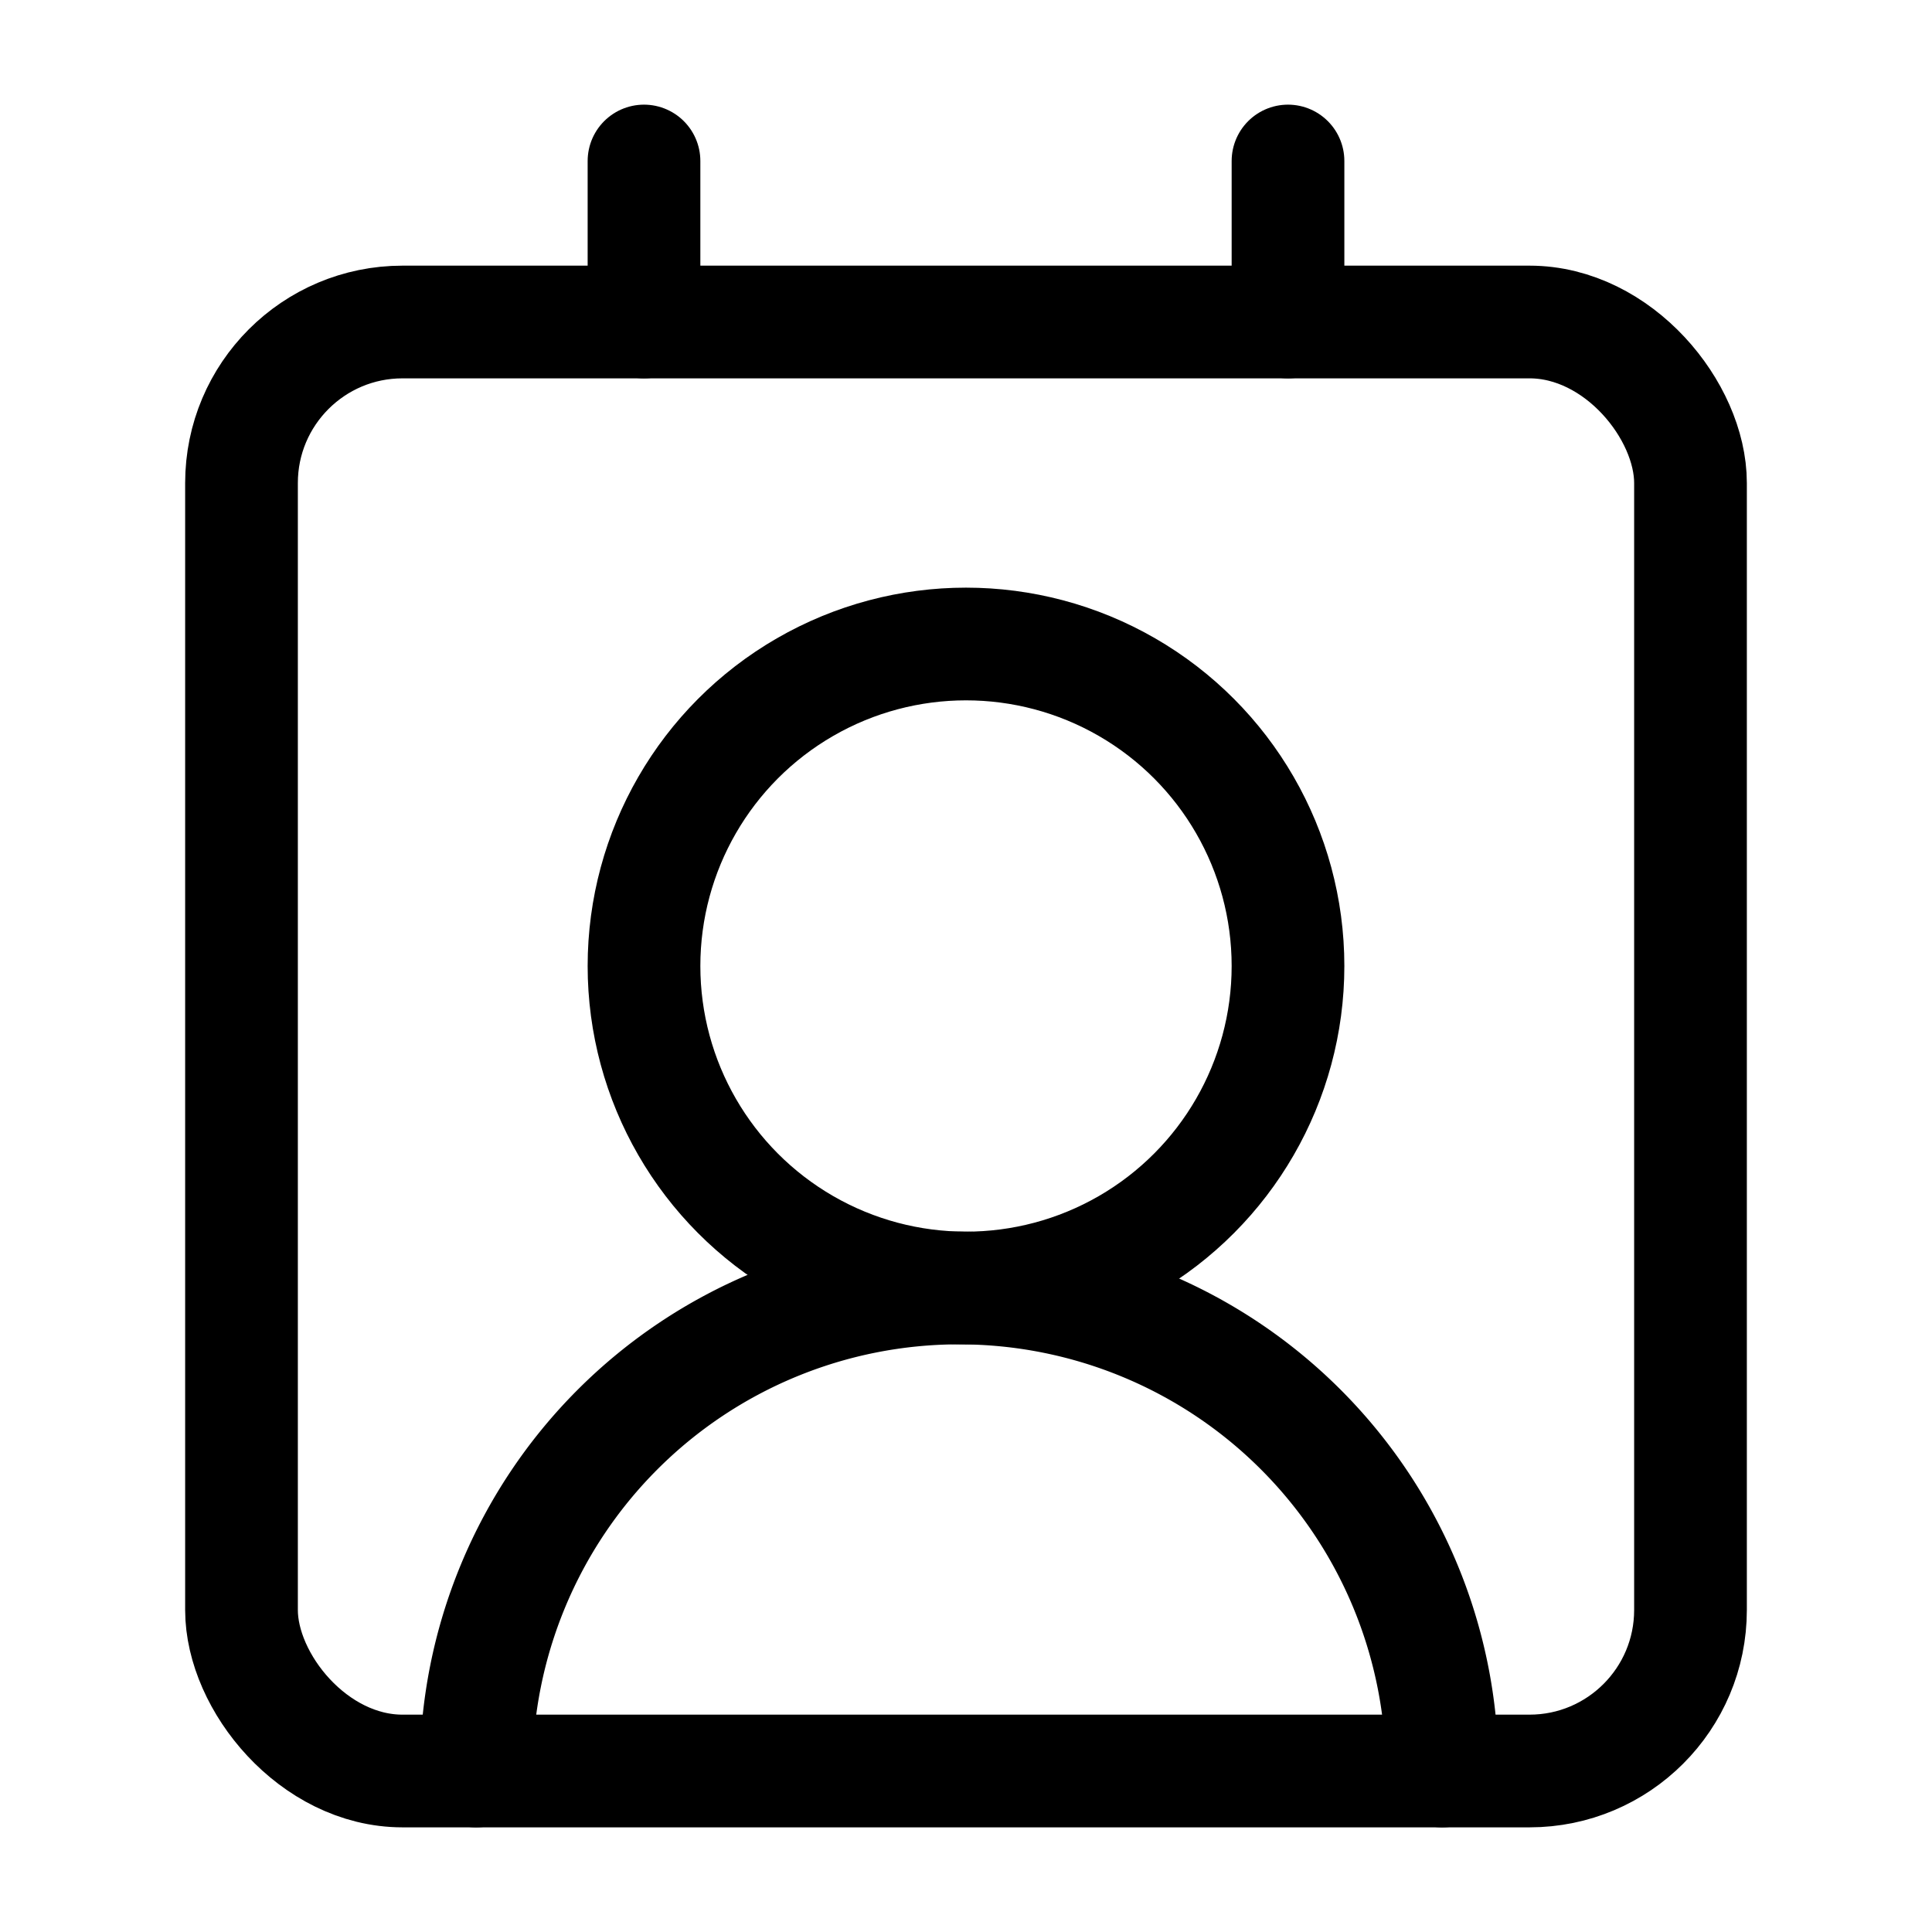 <svg
  xmlns="http://www.w3.org/2000/svg"
  width="24"
  height="24"
  viewBox="0 0 24 24"
  fill="none"
  stroke="currentColor"
  stroke-width="1.4"
  stroke-linecap="round"
  stroke-linejoin="round"
>
  <path d="M16 2v2"  vector-effect="non-scaling-stroke"/>
  <path d="M17.915 22a6 6 0 0 0-12 0"  vector-effect="non-scaling-stroke"/>
  <path d="M8 2v2"  vector-effect="non-scaling-stroke"/>
  <circle cx="12" cy="12" r="4"  vector-effect="non-scaling-stroke"/>
  <rect x="3" y="4" width="18" height="18" rx="2"  vector-effect="non-scaling-stroke"/>
</svg>
